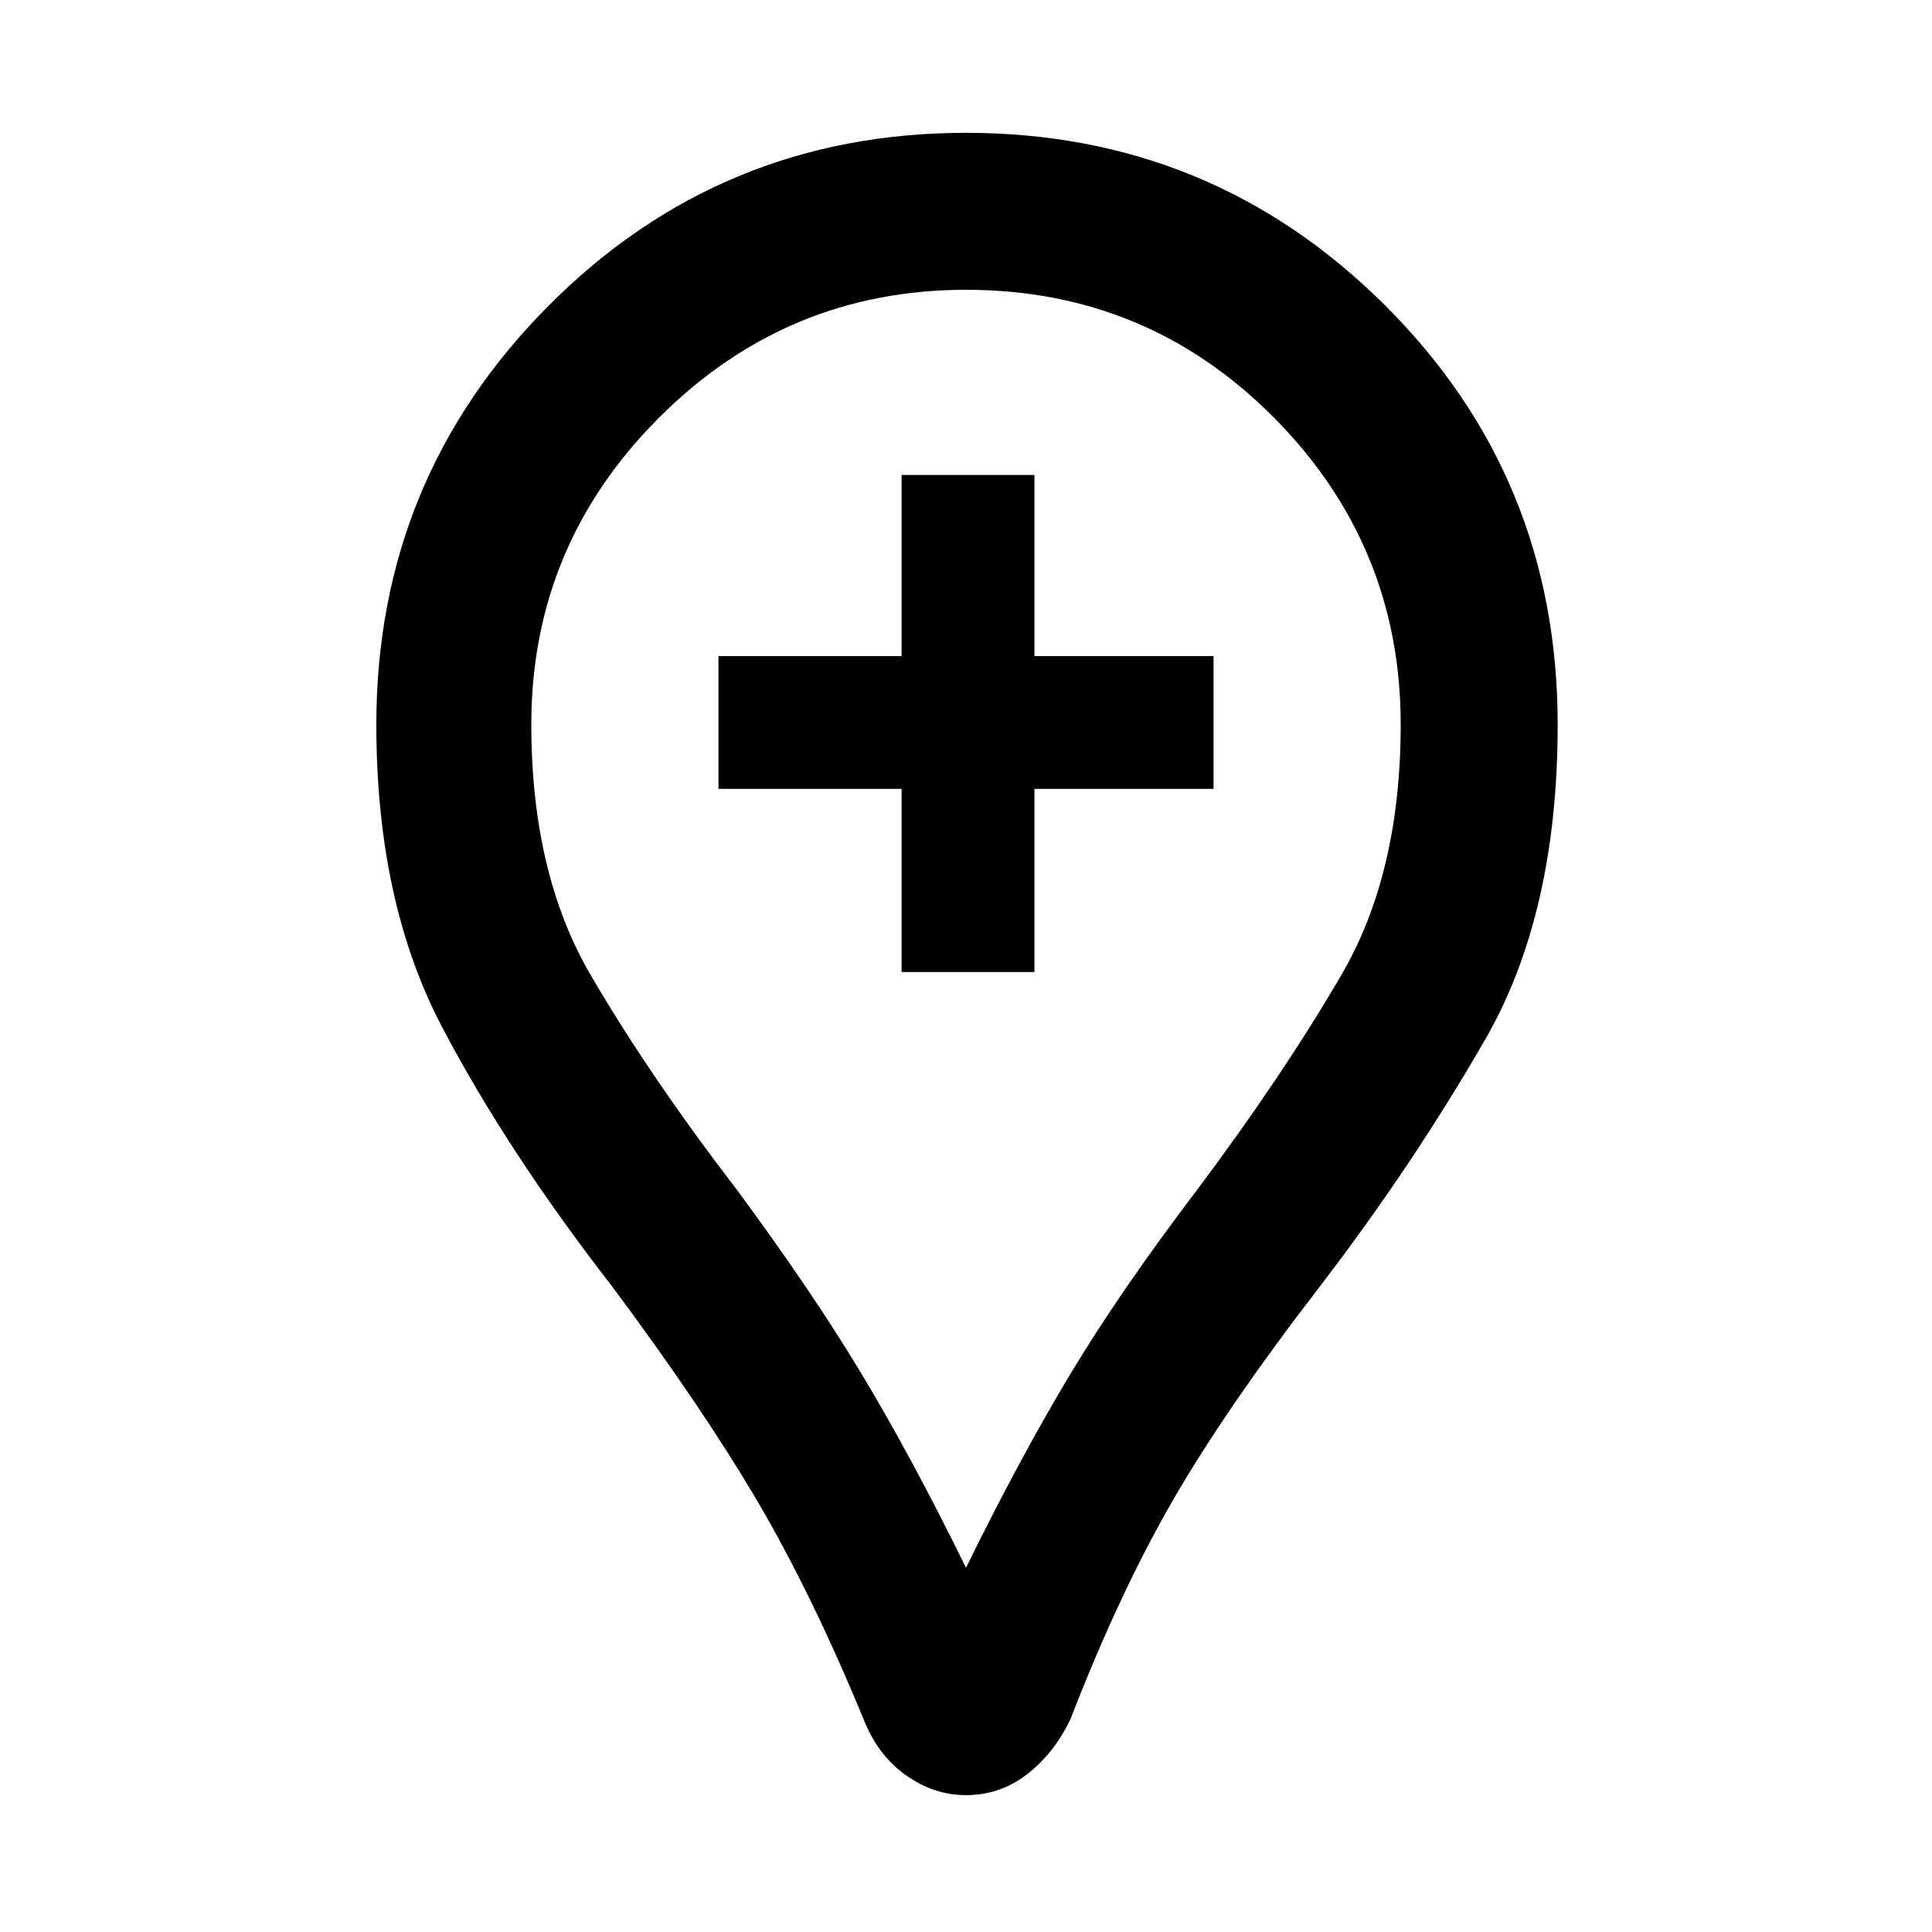 <svg xmlns="http://www.w3.org/2000/svg" height="48" width="48"><path d="M22.4 24.15H25.7V19.6H30.15V16.3H25.7V11.8H22.4V16.3H17.85V19.6H22.4ZM24 44.6Q23.2 44.6 22.5 44.1Q21.8 43.6 21.45 42.7Q20.15 39.55 18.775 37.225Q17.4 34.9 15.2 31.95Q12.6 28.6 10.975 25.5Q9.35 22.4 9.35 18Q9.35 11.9 13.625 7.6Q17.9 3.3 24 3.3Q30.1 3.3 34.4 7.575Q38.7 11.85 38.7 18Q38.7 22.7 36.9 25.825Q35.1 28.95 32.8 31.95Q30.45 35 29.125 37.3Q27.8 39.6 26.6 42.7Q26.2 43.55 25.525 44.075Q24.85 44.6 24 44.6ZM24 38.95Q25.35 36.2 26.6 34.125Q27.85 32.05 29.75 29.55Q31.85 26.75 33.325 24.225Q34.8 21.7 34.8 18Q34.8 13.55 31.65 10.375Q28.5 7.2 24 7.2Q19.55 7.2 16.375 10.375Q13.2 13.55 13.2 18Q13.2 21.7 14.675 24.225Q16.15 26.75 18.3 29.55Q20.15 32.05 21.4 34.125Q22.65 36.2 24 38.95ZM24 18Q24 18 24 18Q24 18 24 18Q24 18 24 18Q24 18 24 18Q24 18 24 18Q24 18 24 18Q24 18 24 18Q24 18 24 18Q24 18 24 18Q24 18 24 18Q24 18 24 18Q24 18 24 18Z"/></svg>